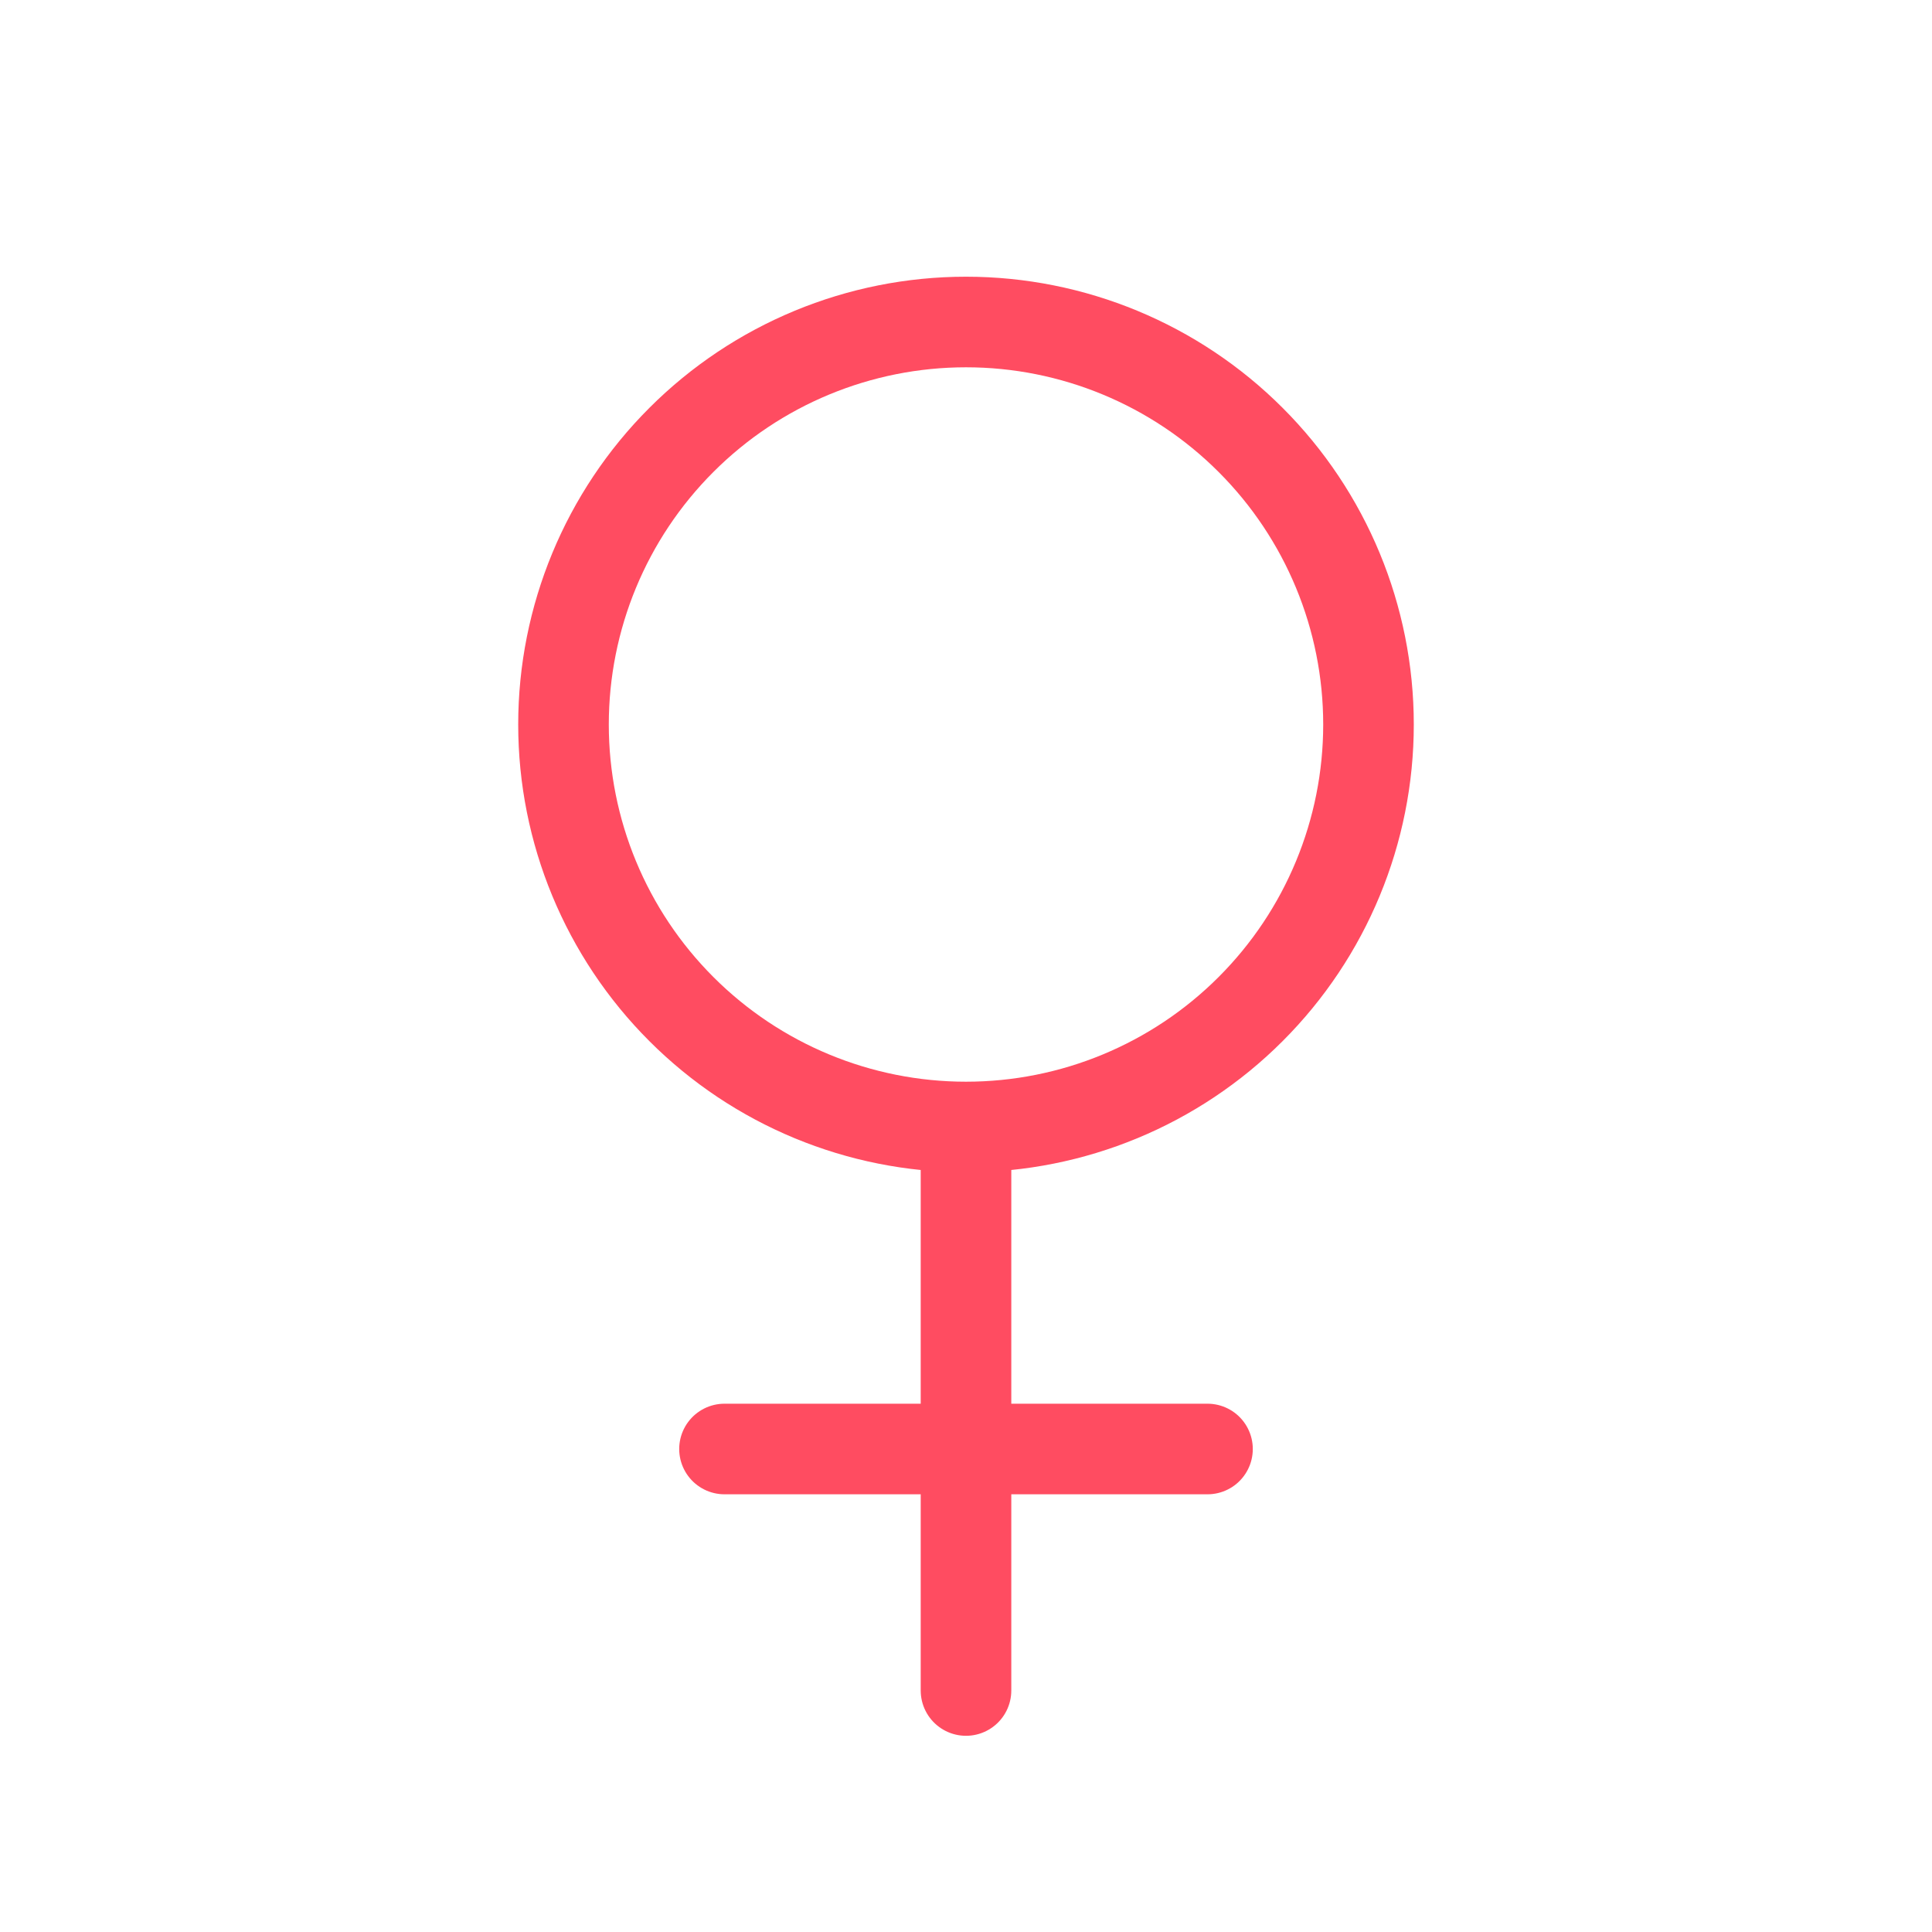 <svg width="36" height="36" viewBox="0 0 36 36" fill="none" xmlns="http://www.w3.org/2000/svg">
<path d="M18 21C16.011 21 14.103 20.21 12.697 18.803C11.29 17.397 10.5 15.489 10.5 13.5C10.5 11.511 11.29 9.603 12.697 8.197C14.103 6.79 16.011 6 18 6C19.989 6 21.897 6.79 23.303 8.197C24.71 9.603 25.5 11.511 25.5 13.5C25.5 15.489 24.71 17.397 23.303 18.803C21.897 20.21 19.989 21 18 21ZM18 21V31.5M13.5 27H22.5" stroke="#FF4C61" stroke-width="1.688" stroke-linecap="round" stroke-linejoin="round"/>
</svg>
